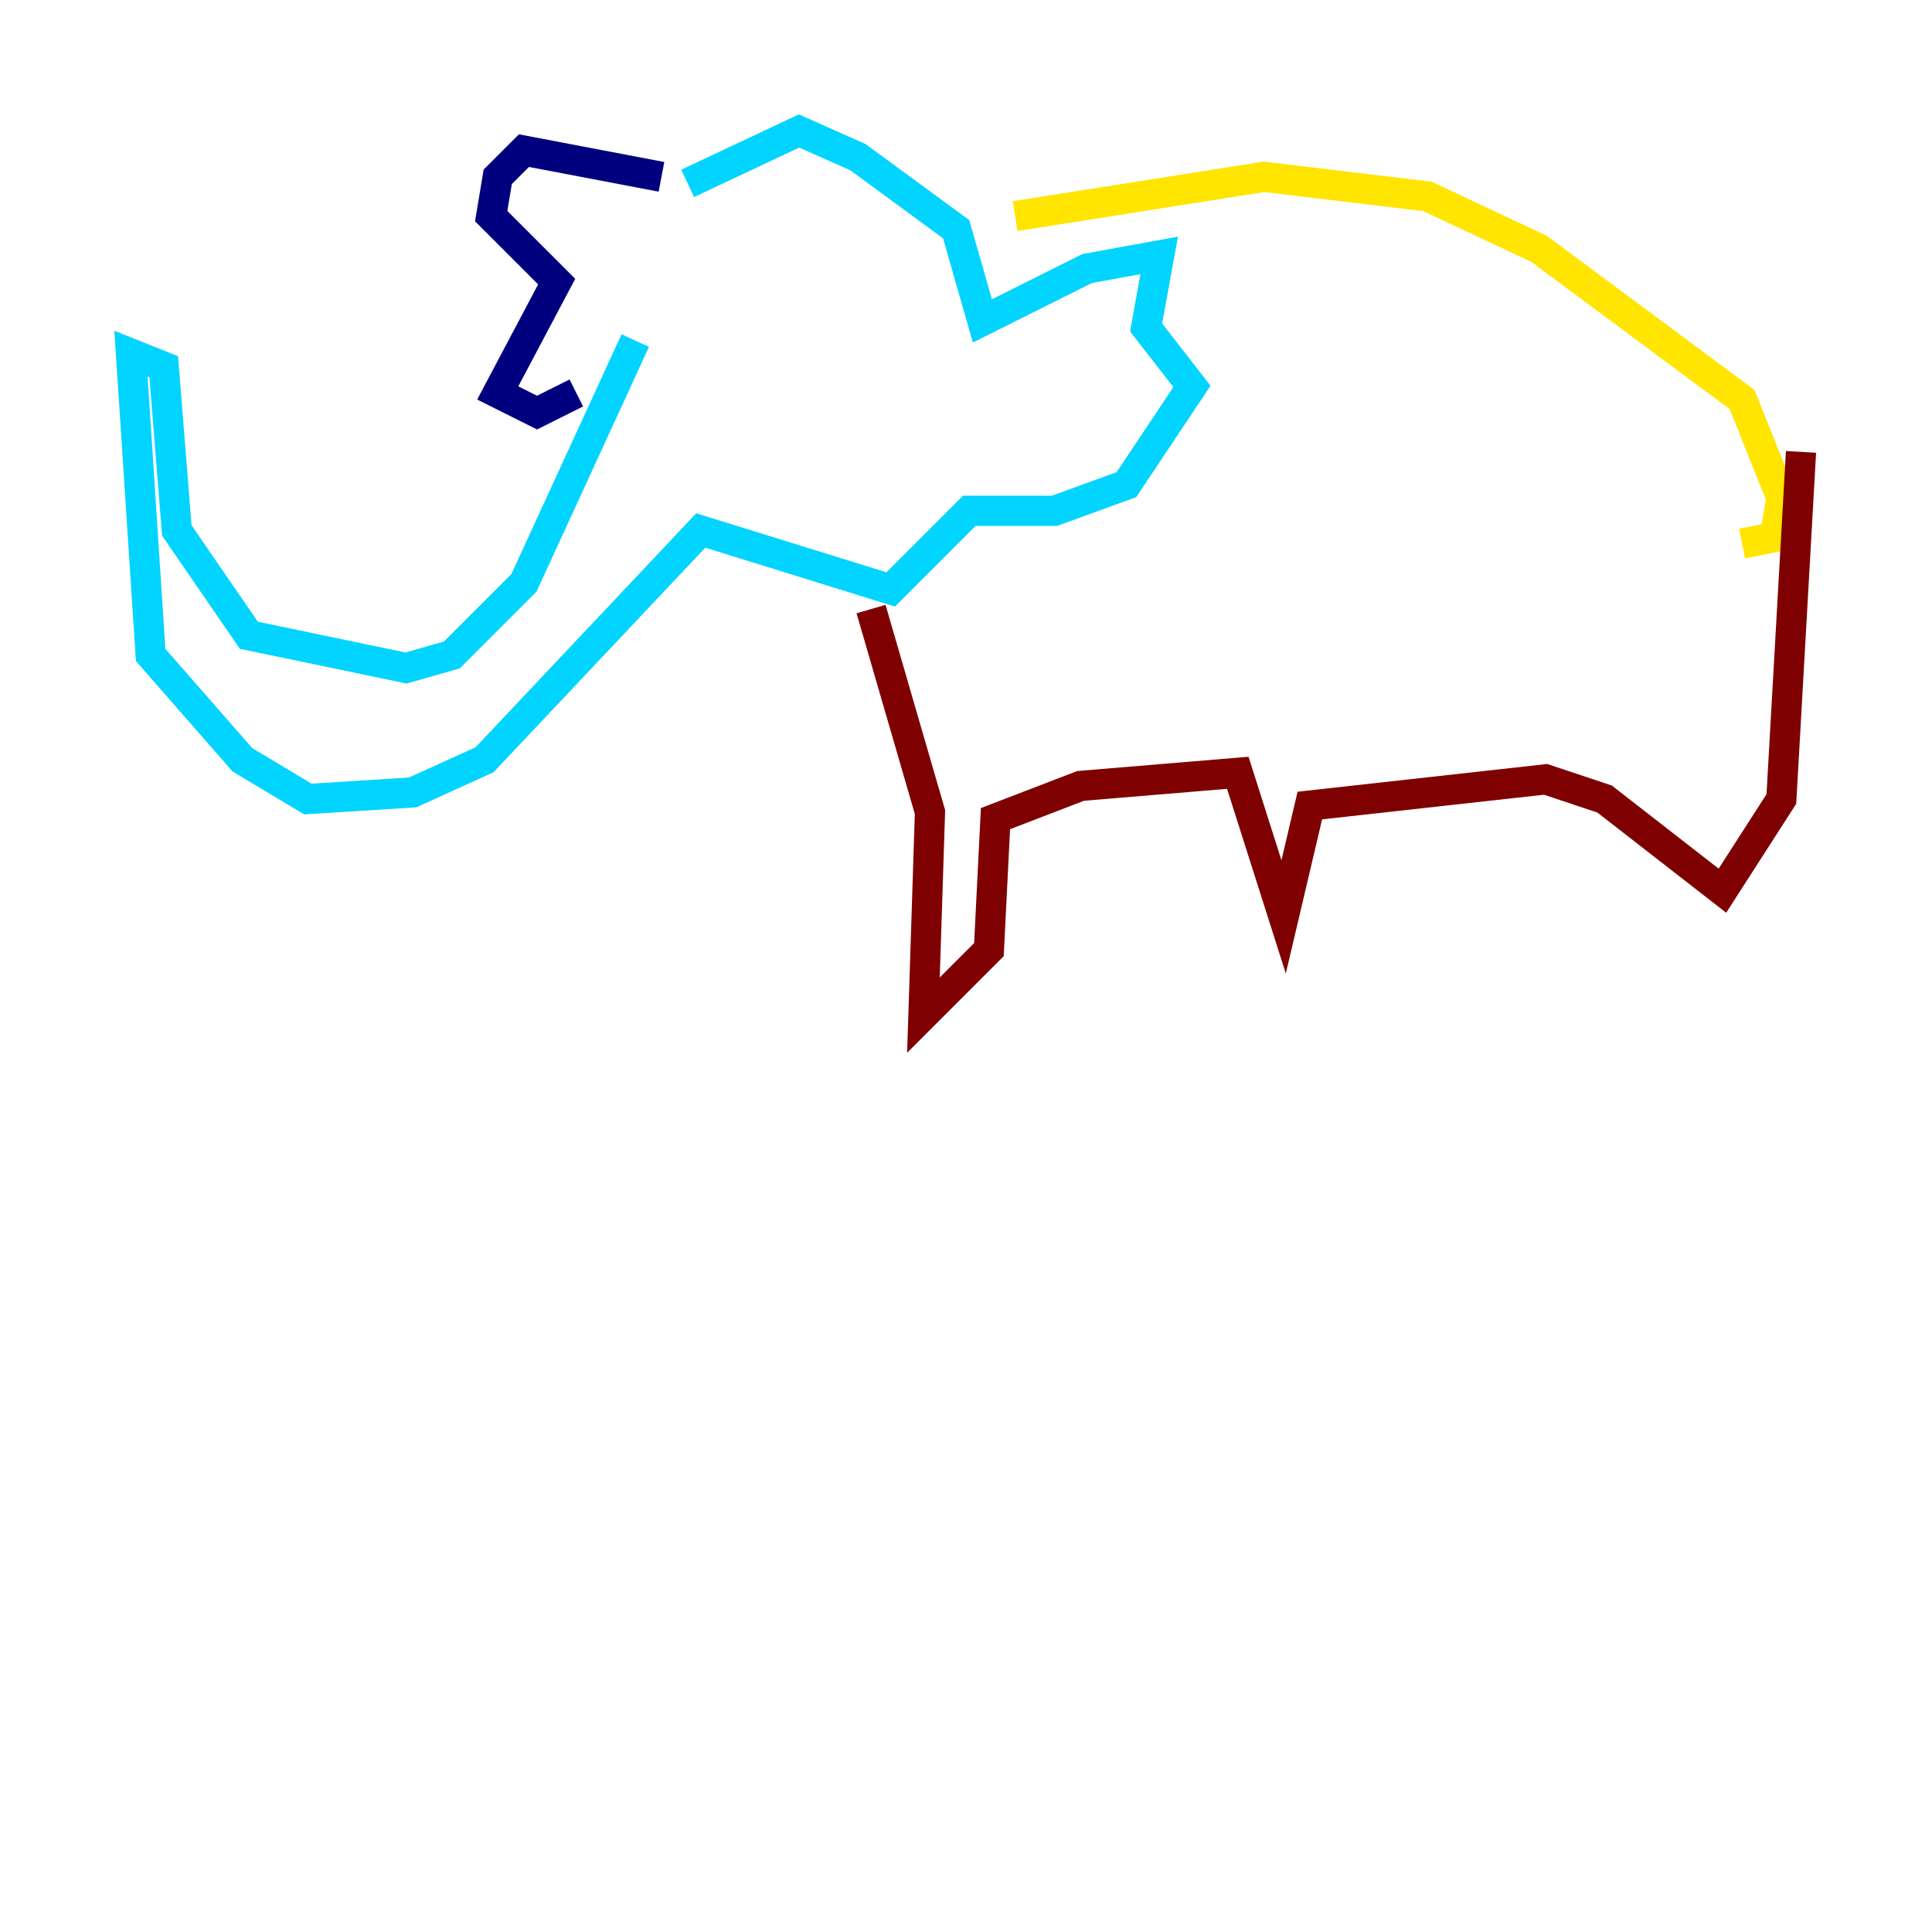<?xml version="1.0" encoding="utf-8" ?>
<svg baseProfile="tiny" height="128" version="1.2" viewBox="0,0,128,128" width="128" xmlns="http://www.w3.org/2000/svg" xmlns:ev="http://www.w3.org/2001/xml-events" xmlns:xlink="http://www.w3.org/1999/xlink"><defs /><polyline fill="none" points="43.824,11.715 34.712,9.98 32.976,11.715 32.542,14.319 36.881,18.658 32.976,26.034 35.58,27.336 38.183,26.034" stroke="#00007f" stroke-width="2" /><polyline fill="none" points="45.559,12.149 52.936,8.678 56.841,10.414 63.349,15.186 65.085,21.261 72.027,17.79 76.8,16.922 75.932,21.695 78.969,25.6 74.63,32.108 69.858,33.844 64.217,33.844 59.01,39.051 46.427,35.146 32.108,50.332 27.336,52.502 20.393,52.936 16.054,50.332 9.98,43.39 8.678,23.43 10.848,24.298 11.715,35.146 16.488,42.088 26.902,44.258 29.939,43.39 34.712,38.617 42.088,22.563" stroke="#00d4ff" stroke-width="2" /><polyline fill="none" points="67.254,14.319 83.742,11.715 94.59,13.017 101.966,16.488 115.417,26.468 118.02,32.976 117.586,35.58 115.417,36.014" stroke="#ffe500" stroke-width="2" /><polyline fill="none" points="57.709,40.352 61.614,53.803 61.18,67.254 65.519,62.915 65.953,54.237 71.593,52.068 82.007,51.2 85.044,60.746 86.78,53.37 102.4,51.634 106.305,52.936 114.115,59.01 118.02,52.936 119.322,29.939" stroke="#7f0000" stroke-width="2" /></svg>